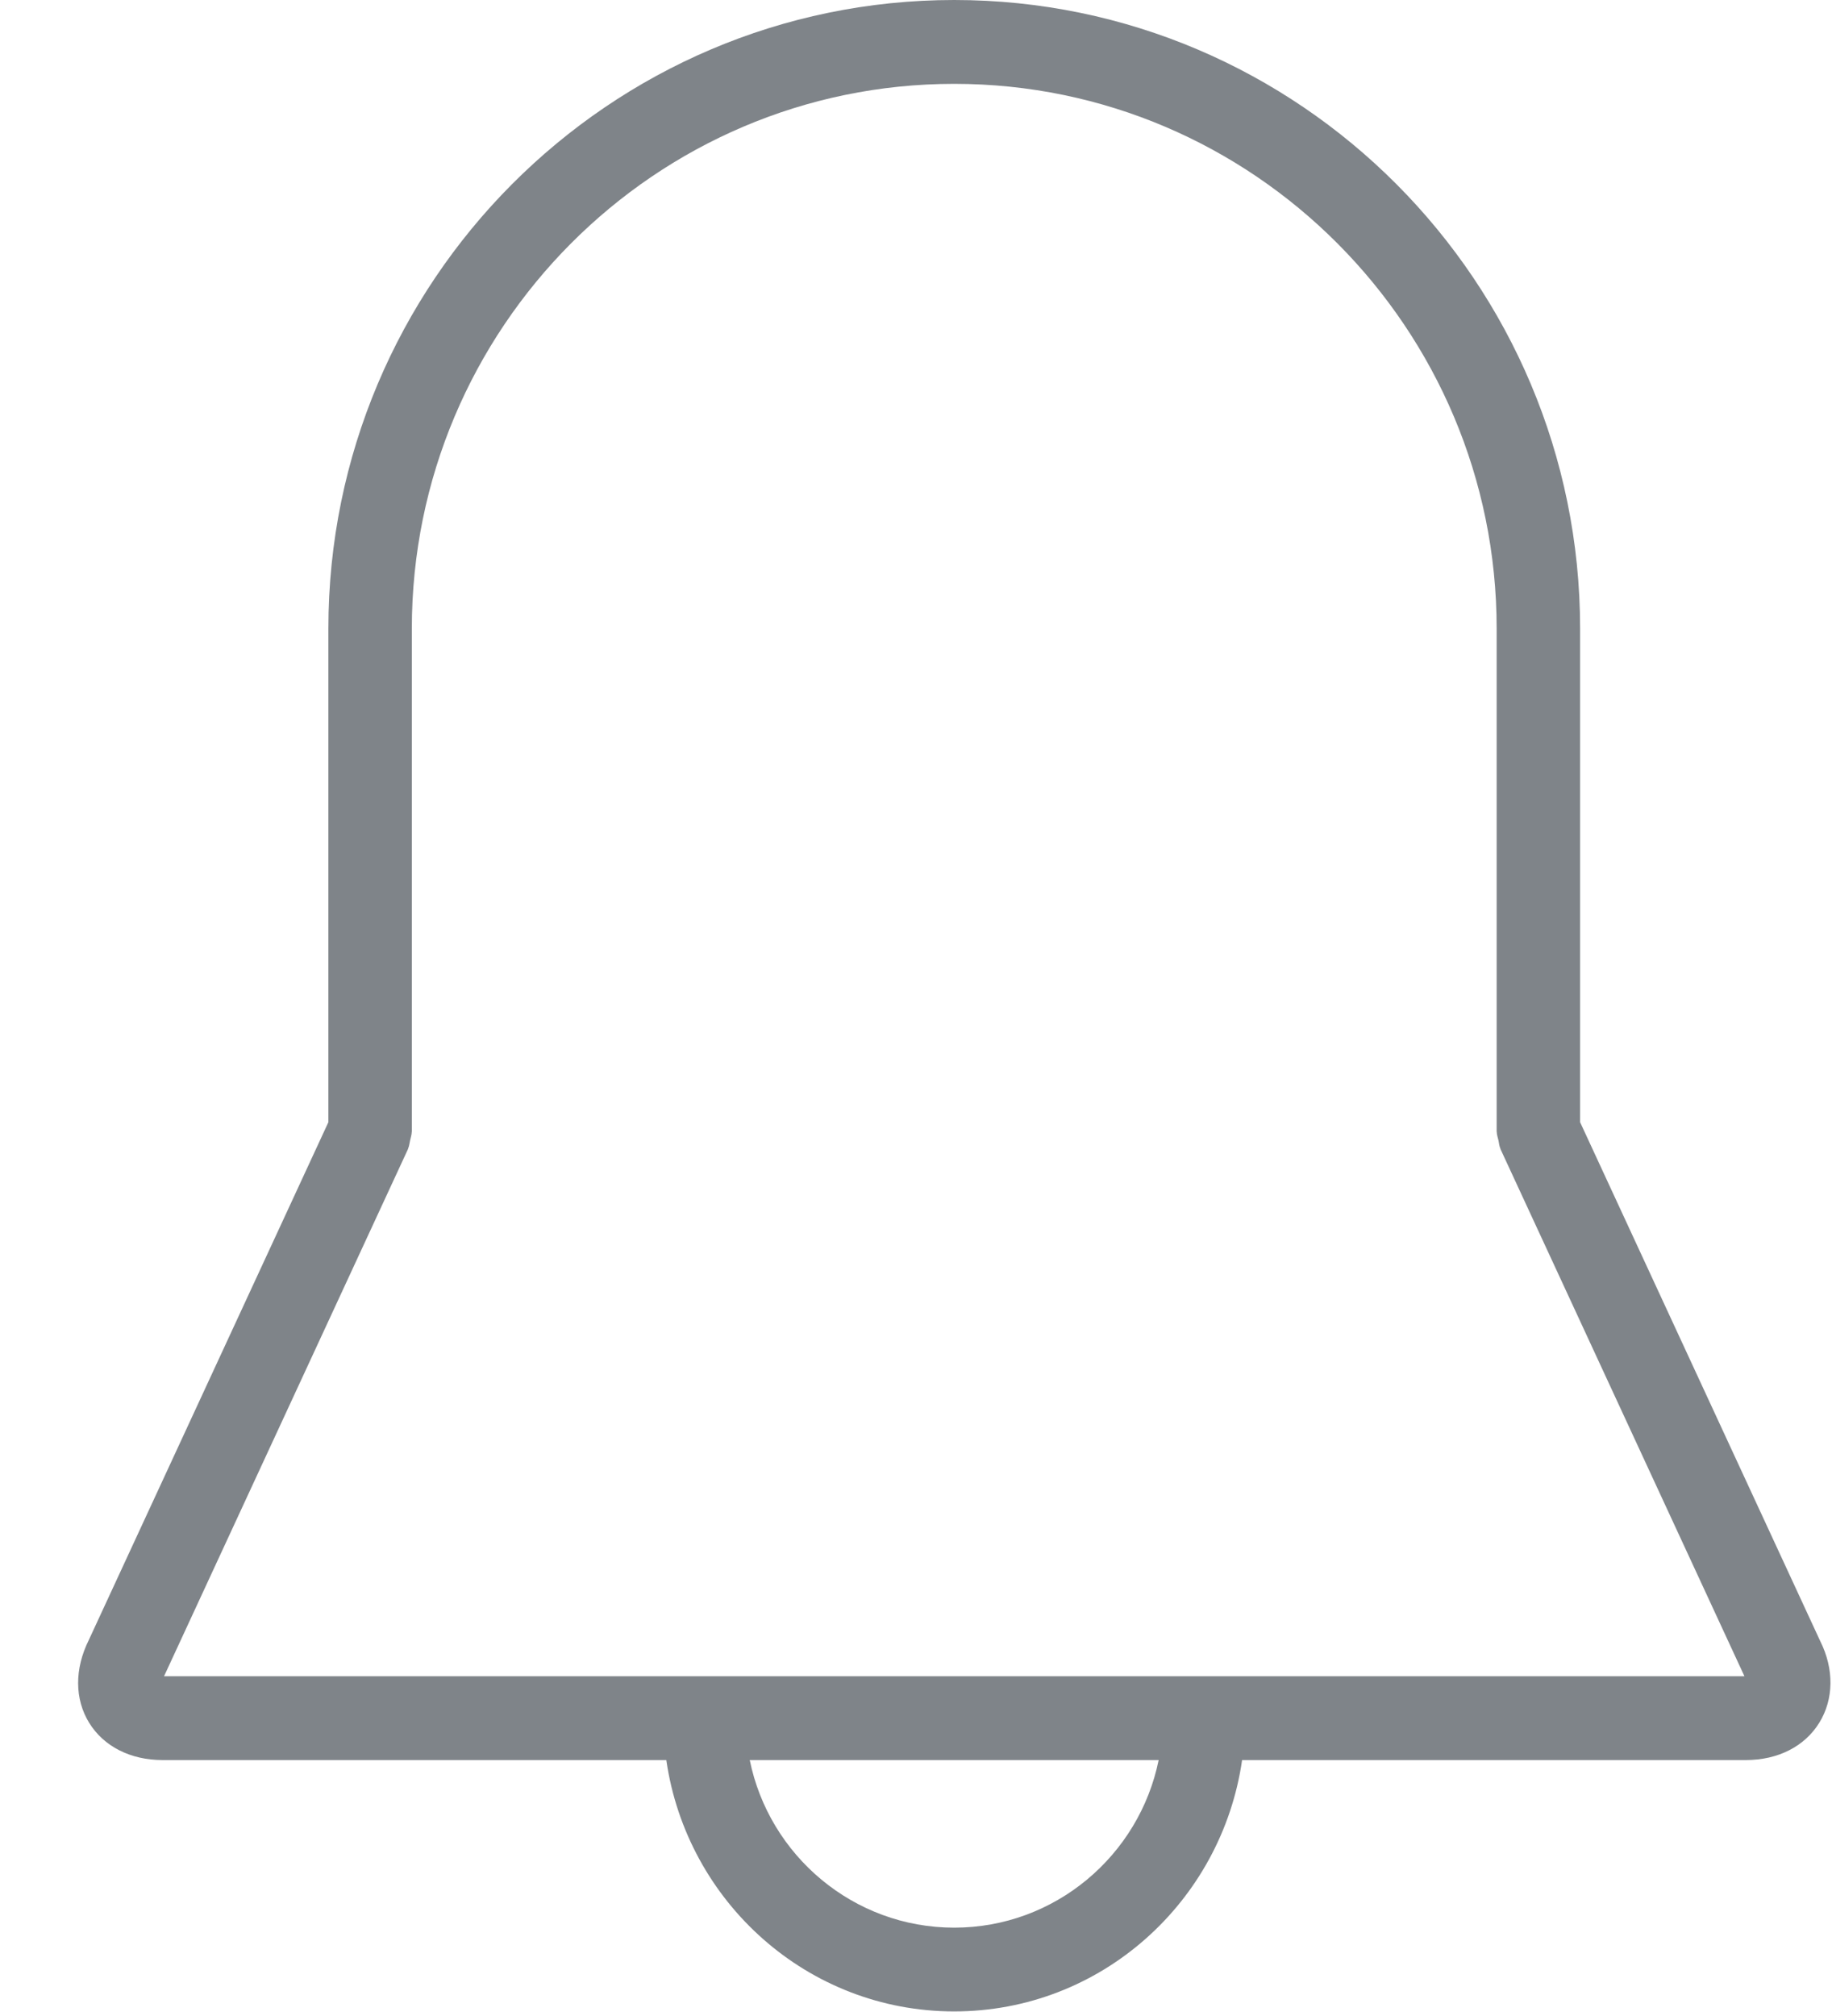 <?xml version="1.0" encoding="UTF-8"?>
<svg width="20px" height="22px" viewBox="0 0 20 22" version="1.1" xmlns="http://www.w3.org/2000/svg" xmlns:xlink="http://www.w3.org/1999/xlink">
    <!-- Generator: Sketch 44.1 (41455) - http://www.bohemiancoding.com/sketch -->
    <title>gray-bell</title>
    <desc>Created with Sketch.</desc>
    <defs></defs>
    <g id="Page-1" stroke="none" stroke-width="1" fill="none" fill-rule="evenodd" opacity="0.7">
        <g id="예약창" transform="translate(-350, -61)" fill="#495057">
            <g id="gray-bell" transform="translate(350, 61)">
                <path d="M19.861,18.8 C19.702,19.058 19.41,19.207 19.06,19.207 L13.56,19.207 C13.337,20.754 12.019,21.95 10.417,21.95 C8.815,21.95 7.498,20.754 7.274,19.207 L1.774,19.207 C1.424,19.207 1.132,19.058 0.973,18.8 C0.814,18.541 0.813,18.212 0.969,17.898 L3.585,12.246 L3.585,6.859 C3.585,3.077 6.65,0 10.417,0 C14.185,0 17.25,3.077 17.25,6.859 L17.25,12.246 L19.872,17.91 C20.023,18.212 20.021,18.541 19.861,18.8 Z M10.417,21.036 C11.517,21.036 12.437,20.249 12.649,19.207 L8.185,19.207 C8.397,20.249 9.317,21.036 10.417,21.036 Z M16.381,12.54 C16.38,12.537 16.381,12.535 16.379,12.532 C16.367,12.505 16.365,12.475 16.359,12.446 C16.352,12.415 16.341,12.385 16.34,12.354 C16.34,12.352 16.339,12.35 16.339,12.347 L16.339,6.859 C16.339,3.581 13.682,0.915 10.417,0.915 C7.152,0.915 4.496,3.581 4.496,6.859 L4.496,12.347 C4.496,12.35 4.495,12.352 4.495,12.354 C4.494,12.385 4.483,12.415 4.477,12.446 C4.47,12.475 4.468,12.505 4.456,12.532 C4.455,12.535 4.455,12.537 4.454,12.54 L1.791,18.292 L19.044,18.292 L16.381,12.54 Z" id="Shape"></path>
            </g>
        </g>
    </g>
</svg>